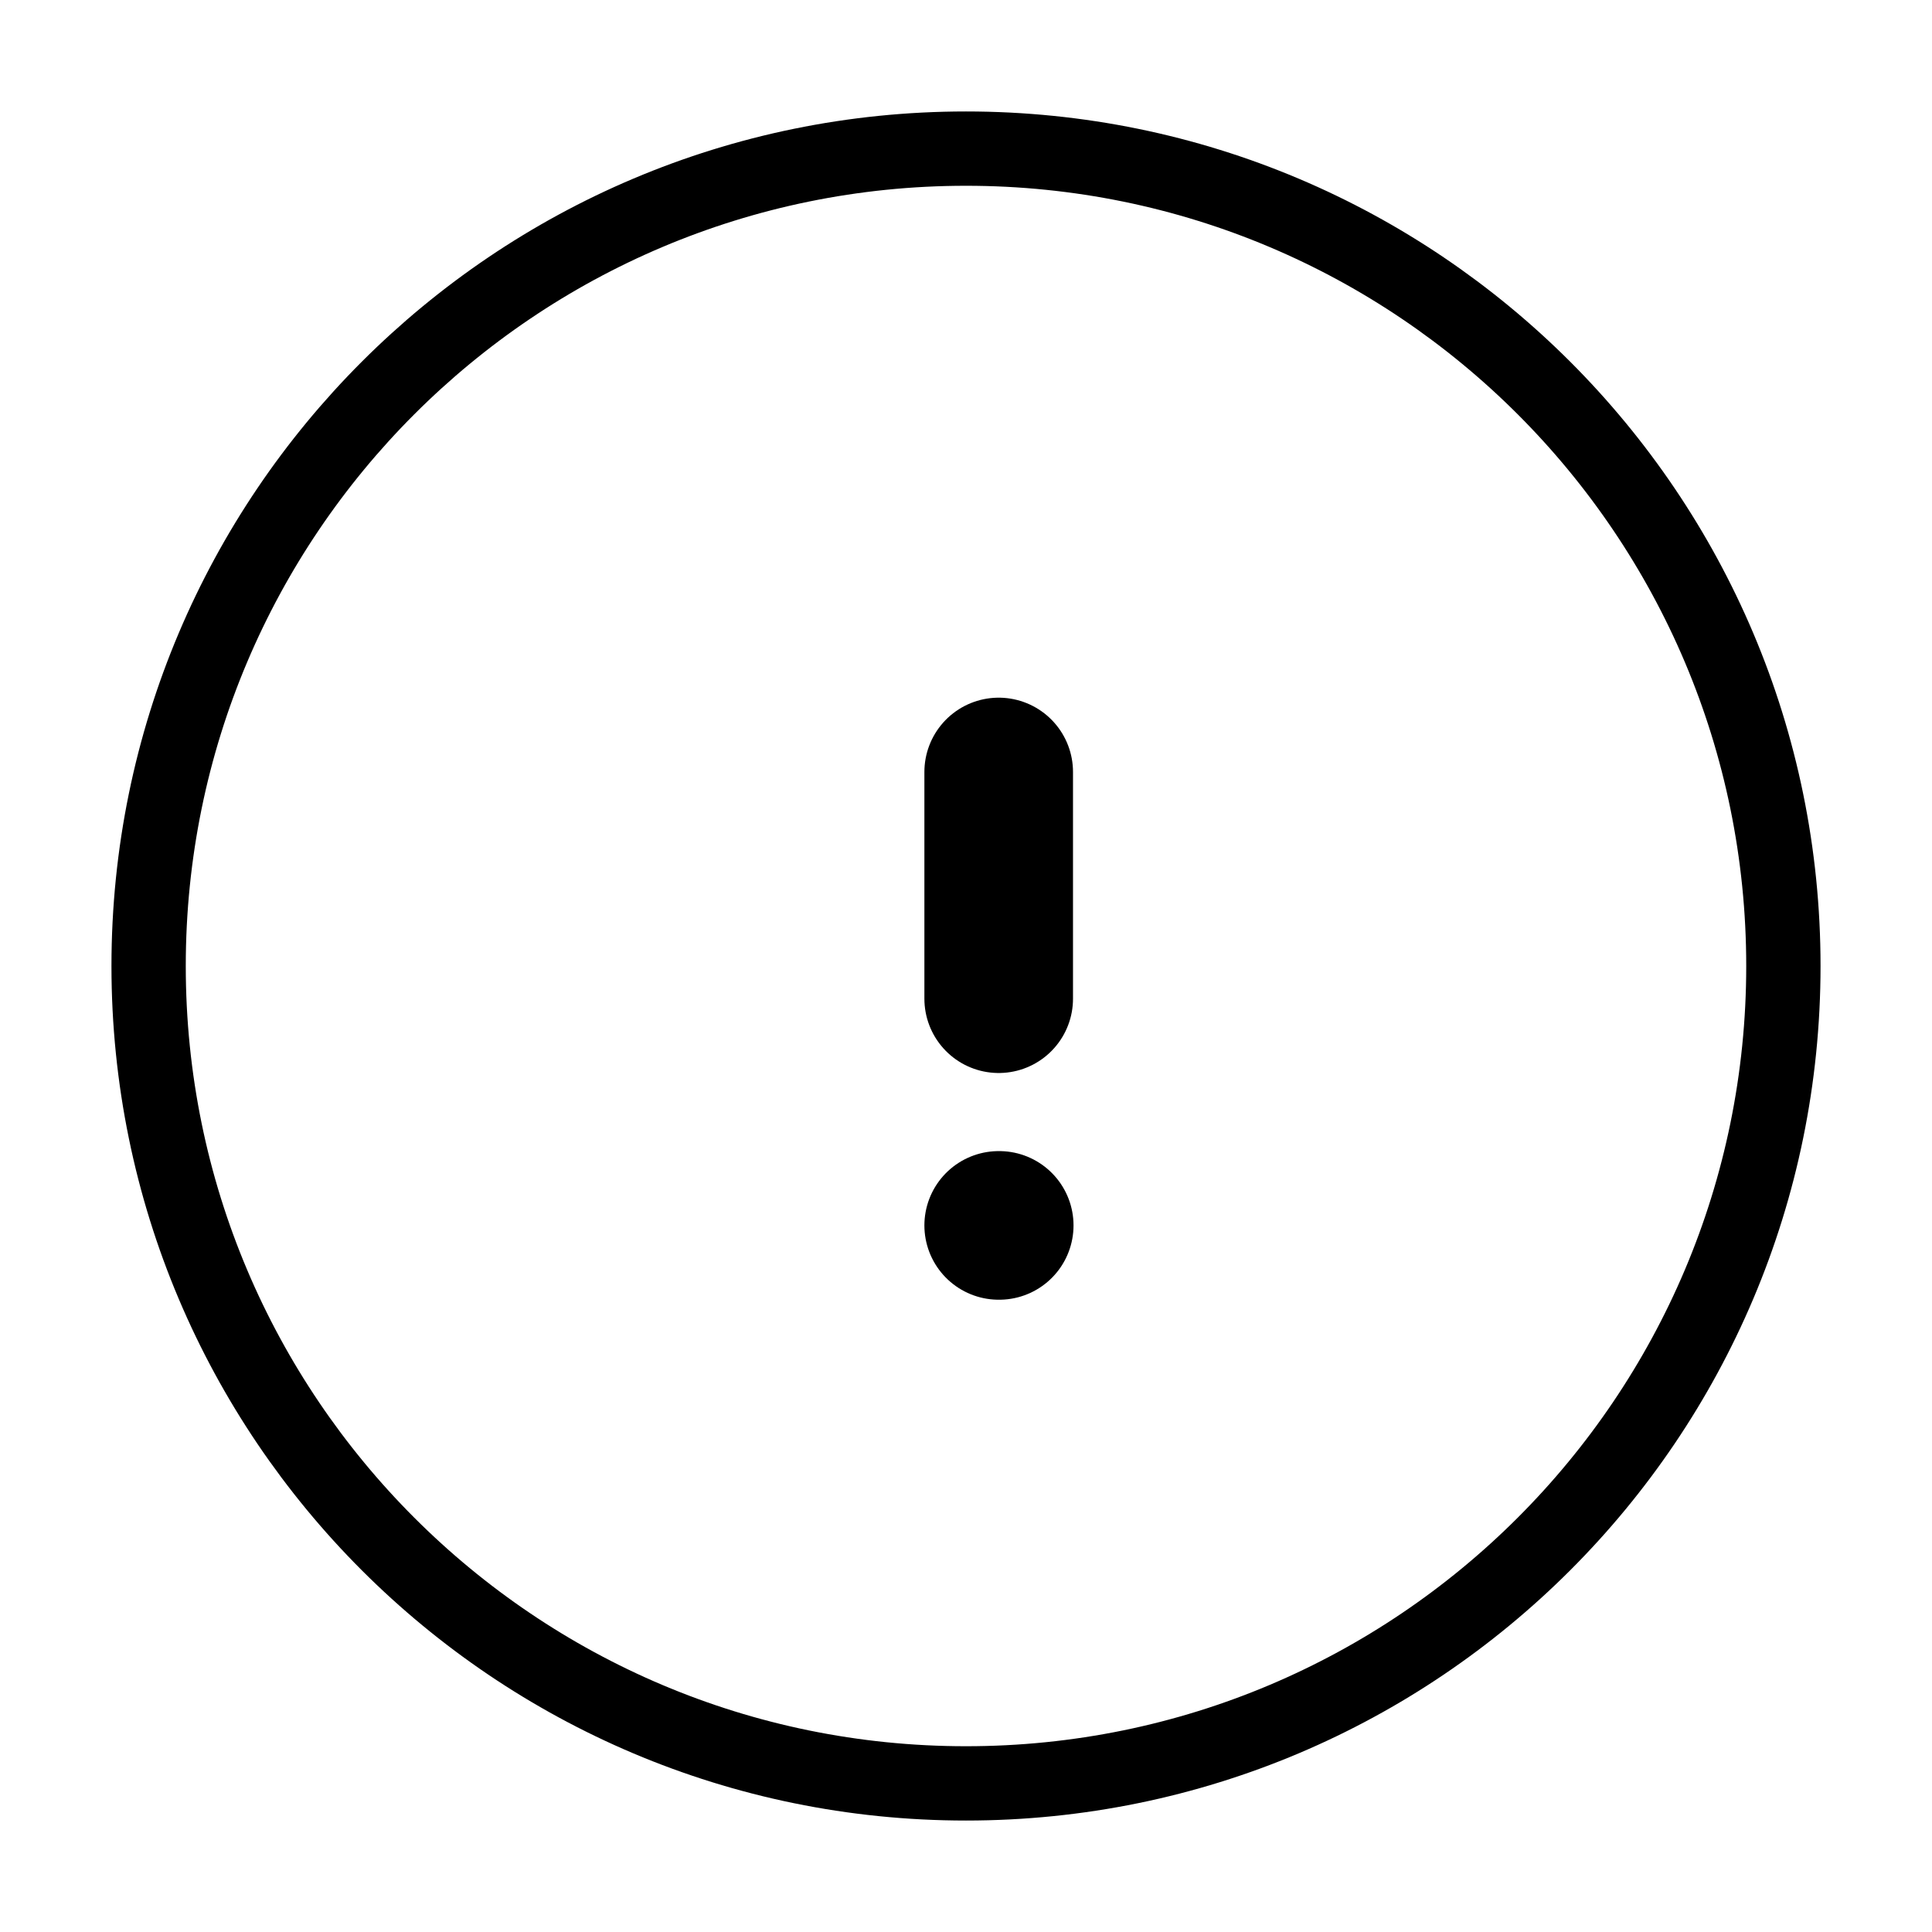 <svg width="26" height="26" viewBox="0 0 26 26" fill="none" xmlns="http://www.w3.org/2000/svg">
<path d="M13 24C19.075 24 24 19.075 24 13C24 6.925 19.075 2 13 2C6.925 2 2 6.925 2 13C2 19.075 6.925 24 13 24Z" stroke="#000" stroke-linecap="round" stroke-linejoin="round"/>
<path d="M13.44 10.389V13.44" stroke="#000" stroke-width="2" stroke-linecap="round" stroke-linejoin="round"/>
<path d="M13.44 16.491H13.447" stroke="#000" stroke-width="2" stroke-linecap="round" stroke-linejoin="round"/>
</svg>
